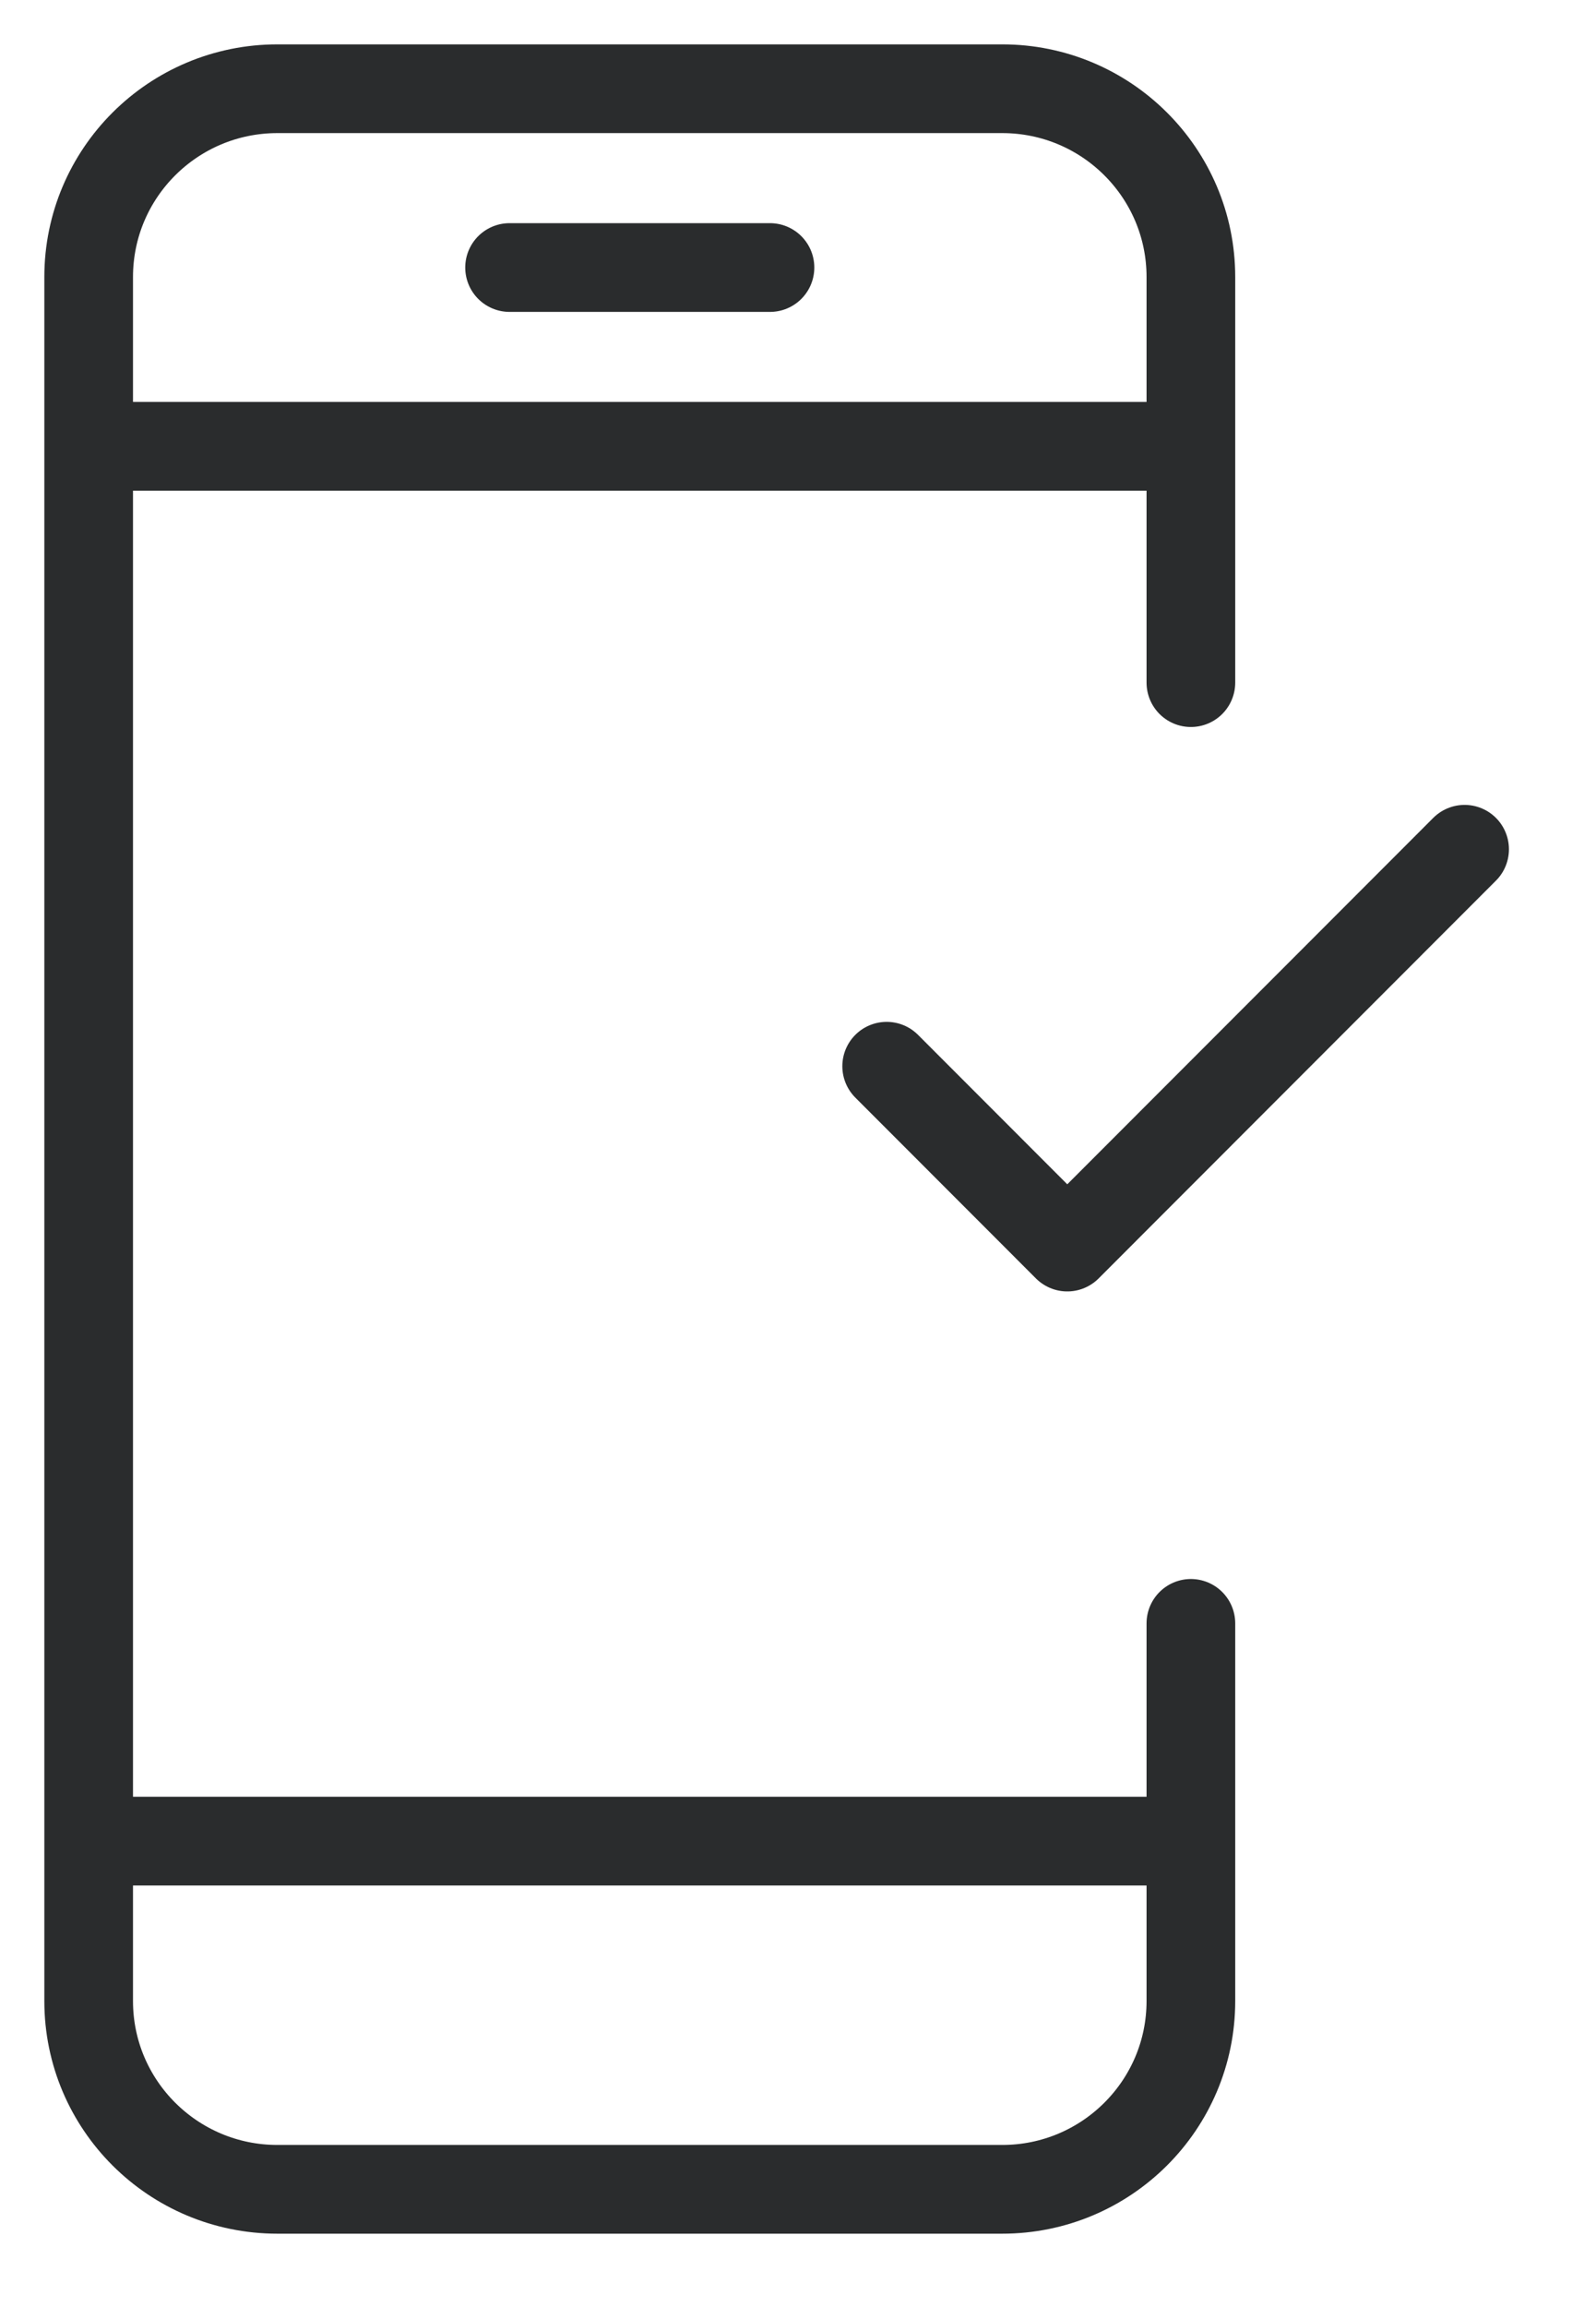 <?xml version="1.0" encoding="UTF-8"?>
<svg width="18px" height="26px" viewBox="0 0 18 26" version="1.1" xmlns="http://www.w3.org/2000/svg" xmlns:xlink="http://www.w3.org/1999/xlink">
    <!-- Generator: Sketch 49.3 (51167) - http://www.bohemiancoding.com/sketch -->
    <title>Group 2</title>
    <desc>Created with Sketch.</desc>
    <defs></defs>
    <g id="Overview" stroke="none" stroke-width="1" fill="none" fill-rule="evenodd" stroke-linecap="round">
        <g id="MVE_Proactive-Actions_New" transform="translate(-108, -351)" stroke="#2A2C2D">
            <g id="Group-2" transform="translate(109, 352)">
                <path d="M12.431,6.693 L12.431,2.122 C12.431,0.95 11.478,0 10.303,0 L8.662,0 L2.129,0 C0.953,0 0,0.95 0,2.122 L0,21.551 C0,22.723 0.953,23.673 2.129,23.673 L10.303,23.673 C11.478,23.673 12.431,22.723 12.431,21.551 L12.431,17.295 M0.056,19.749 L12.376,19.749 M0,4.03 L12.431,4.03 M4.747,2.015 L7.684,2.015" id="Stroke-1"></path>
                <polyline id="Page-1" stroke-linejoin="round" points="9 11.016 11.037 13.054 15.518 8.571"></polyline>
            </g>
        </g>
    </g>
</svg>